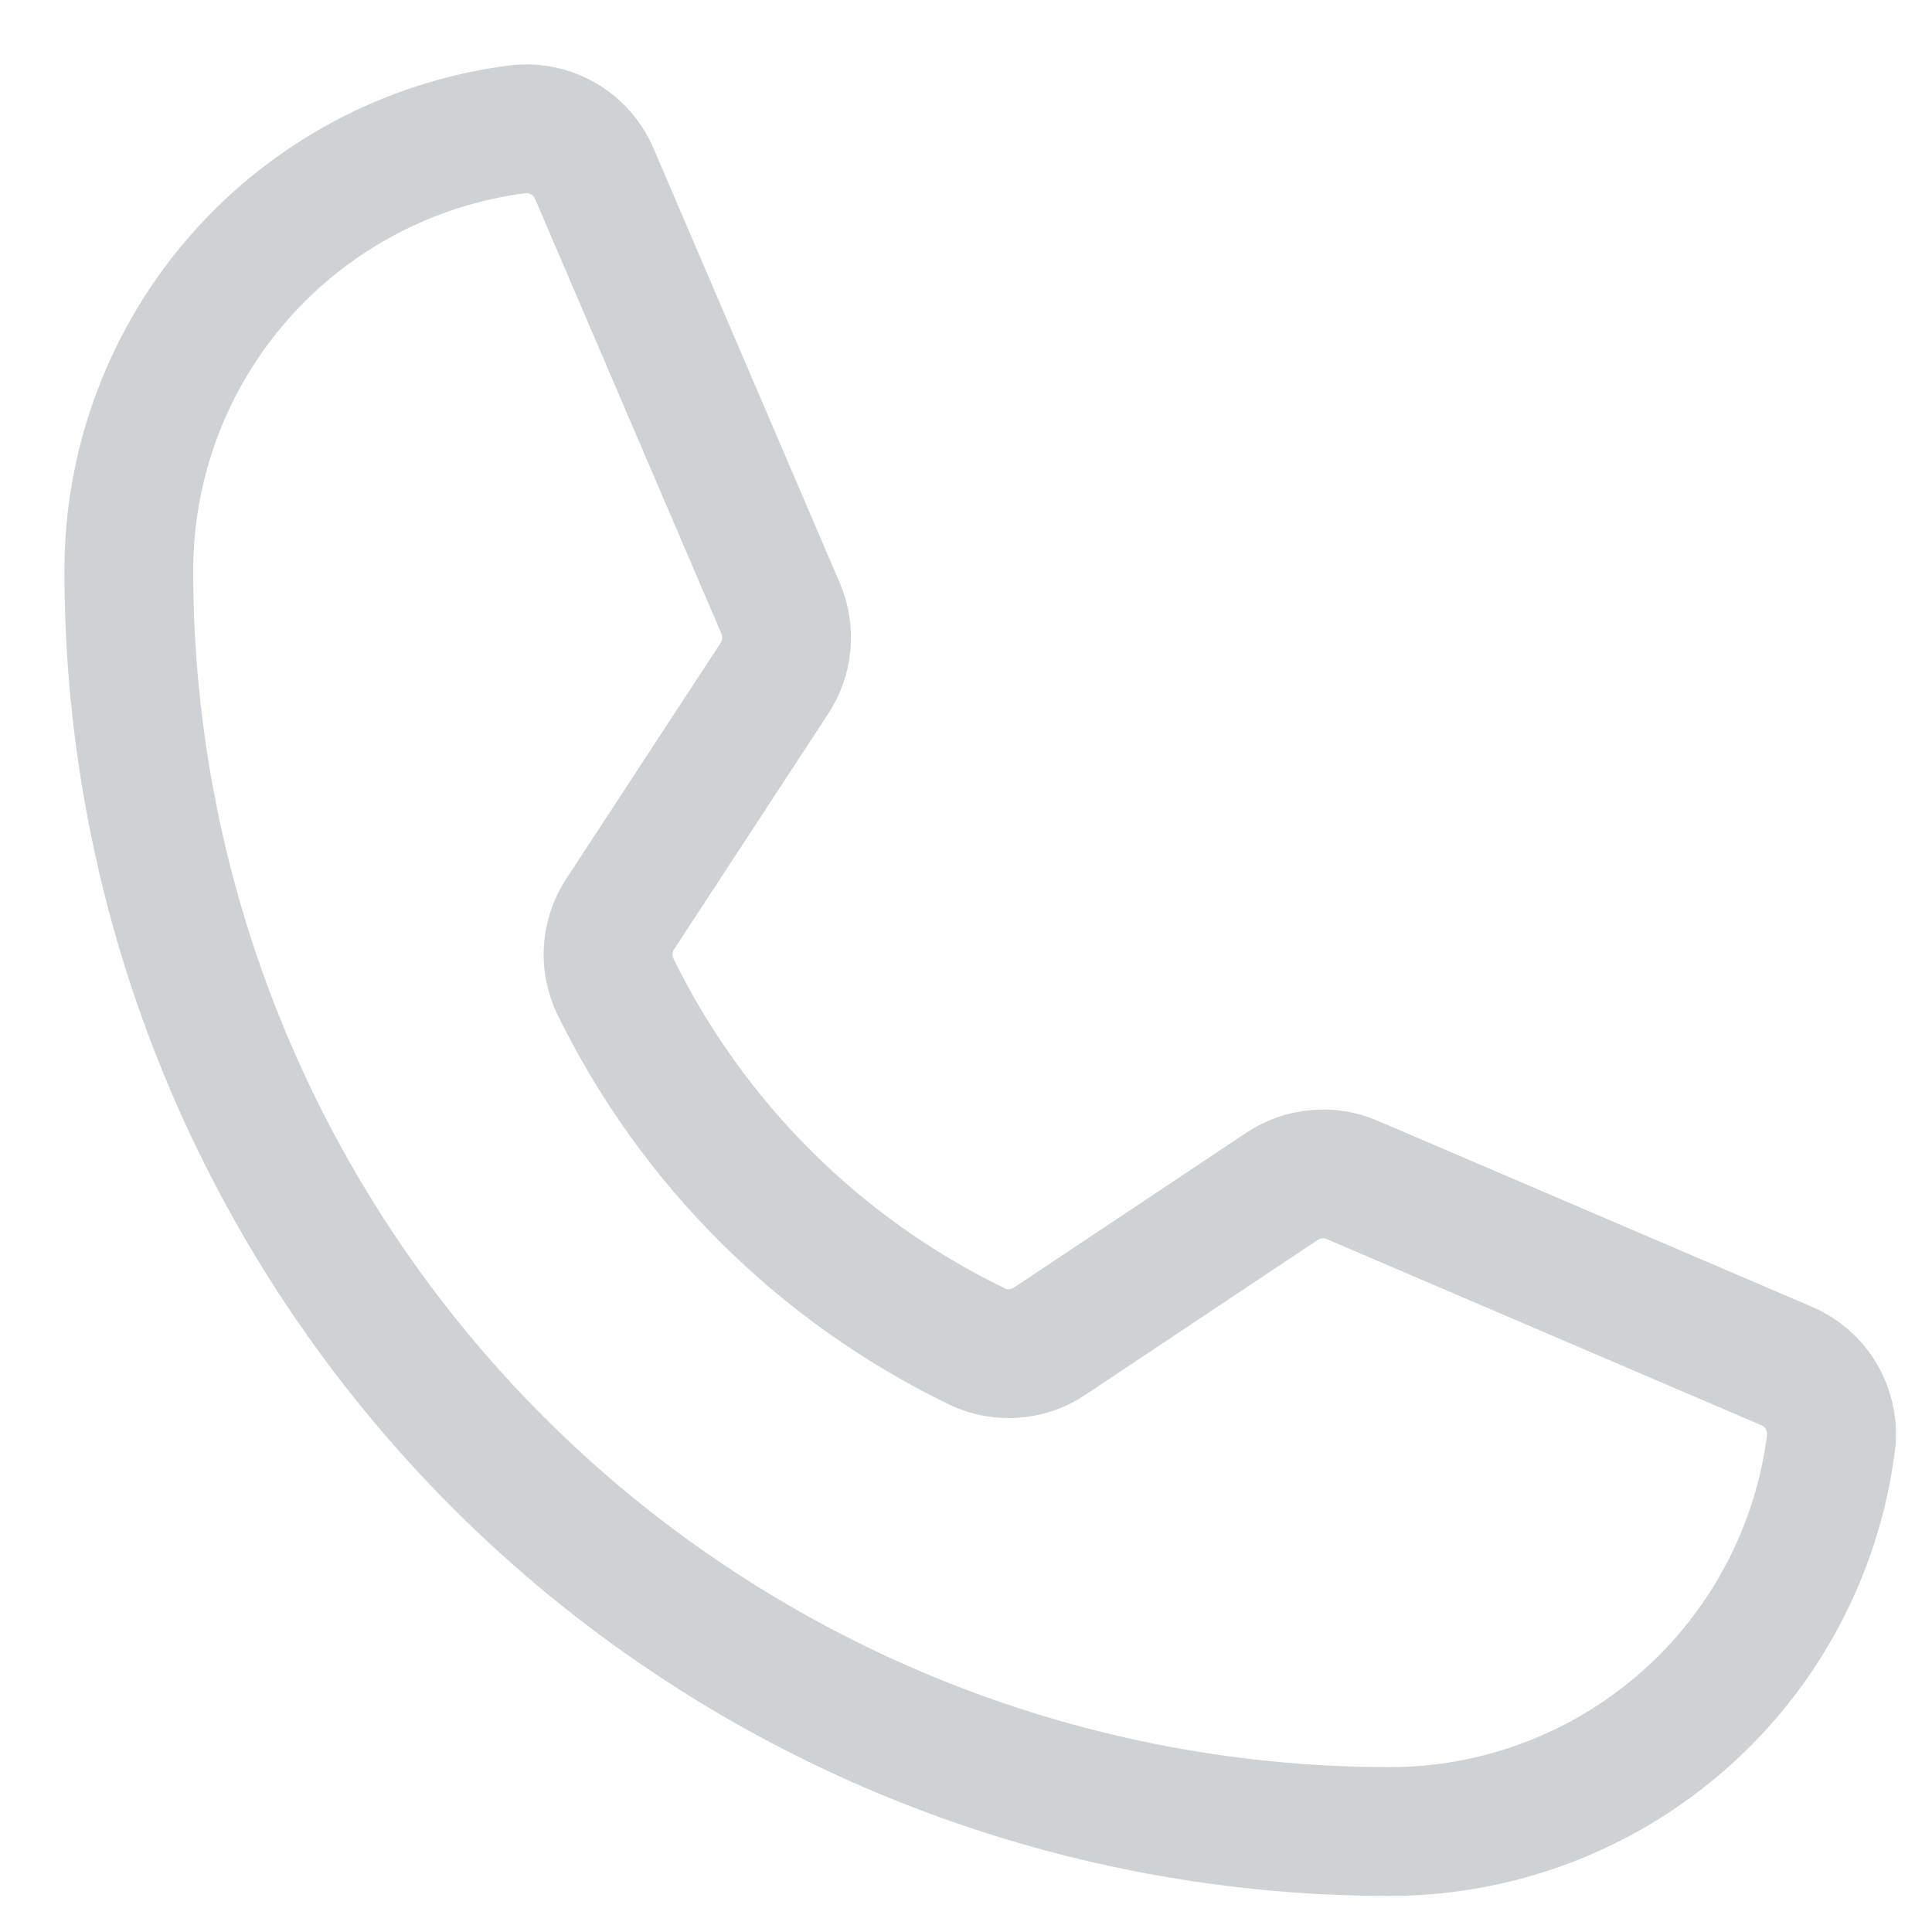 <svg width="15" height="15" viewBox="0 0 15 15" fill="none" xmlns="http://www.w3.org/2000/svg">
<path d="M4.777 7.657C5.374 8.878 6.364 9.863 7.588 10.455C7.677 10.498 7.776 10.516 7.875 10.508C7.974 10.501 8.069 10.468 8.151 10.412L9.953 9.211C10.033 9.158 10.125 9.125 10.22 9.117C10.315 9.108 10.411 9.123 10.499 9.161L13.87 10.605C13.985 10.654 14.081 10.739 14.143 10.846C14.205 10.954 14.231 11.079 14.216 11.203C14.109 12.036 13.703 12.803 13.072 13.358C12.441 13.914 11.629 14.22 10.789 14.22C8.192 14.22 5.703 13.189 3.867 11.353C2.031 9.517 1 7.028 1 4.431C1 3.591 1.306 2.779 1.862 2.148C2.417 1.518 3.184 1.111 4.017 1.004C4.141 0.989 4.266 1.015 4.374 1.077C4.481 1.139 4.566 1.235 4.615 1.35L6.061 4.724C6.098 4.811 6.113 4.906 6.105 5.001C6.097 5.095 6.065 5.186 6.013 5.266L4.816 7.095C4.761 7.178 4.729 7.273 4.722 7.371C4.715 7.469 4.734 7.568 4.777 7.657V7.657Z" stroke="#CED2D4" stroke-linecap="round" stroke-linejoin="round"/>
</svg>
